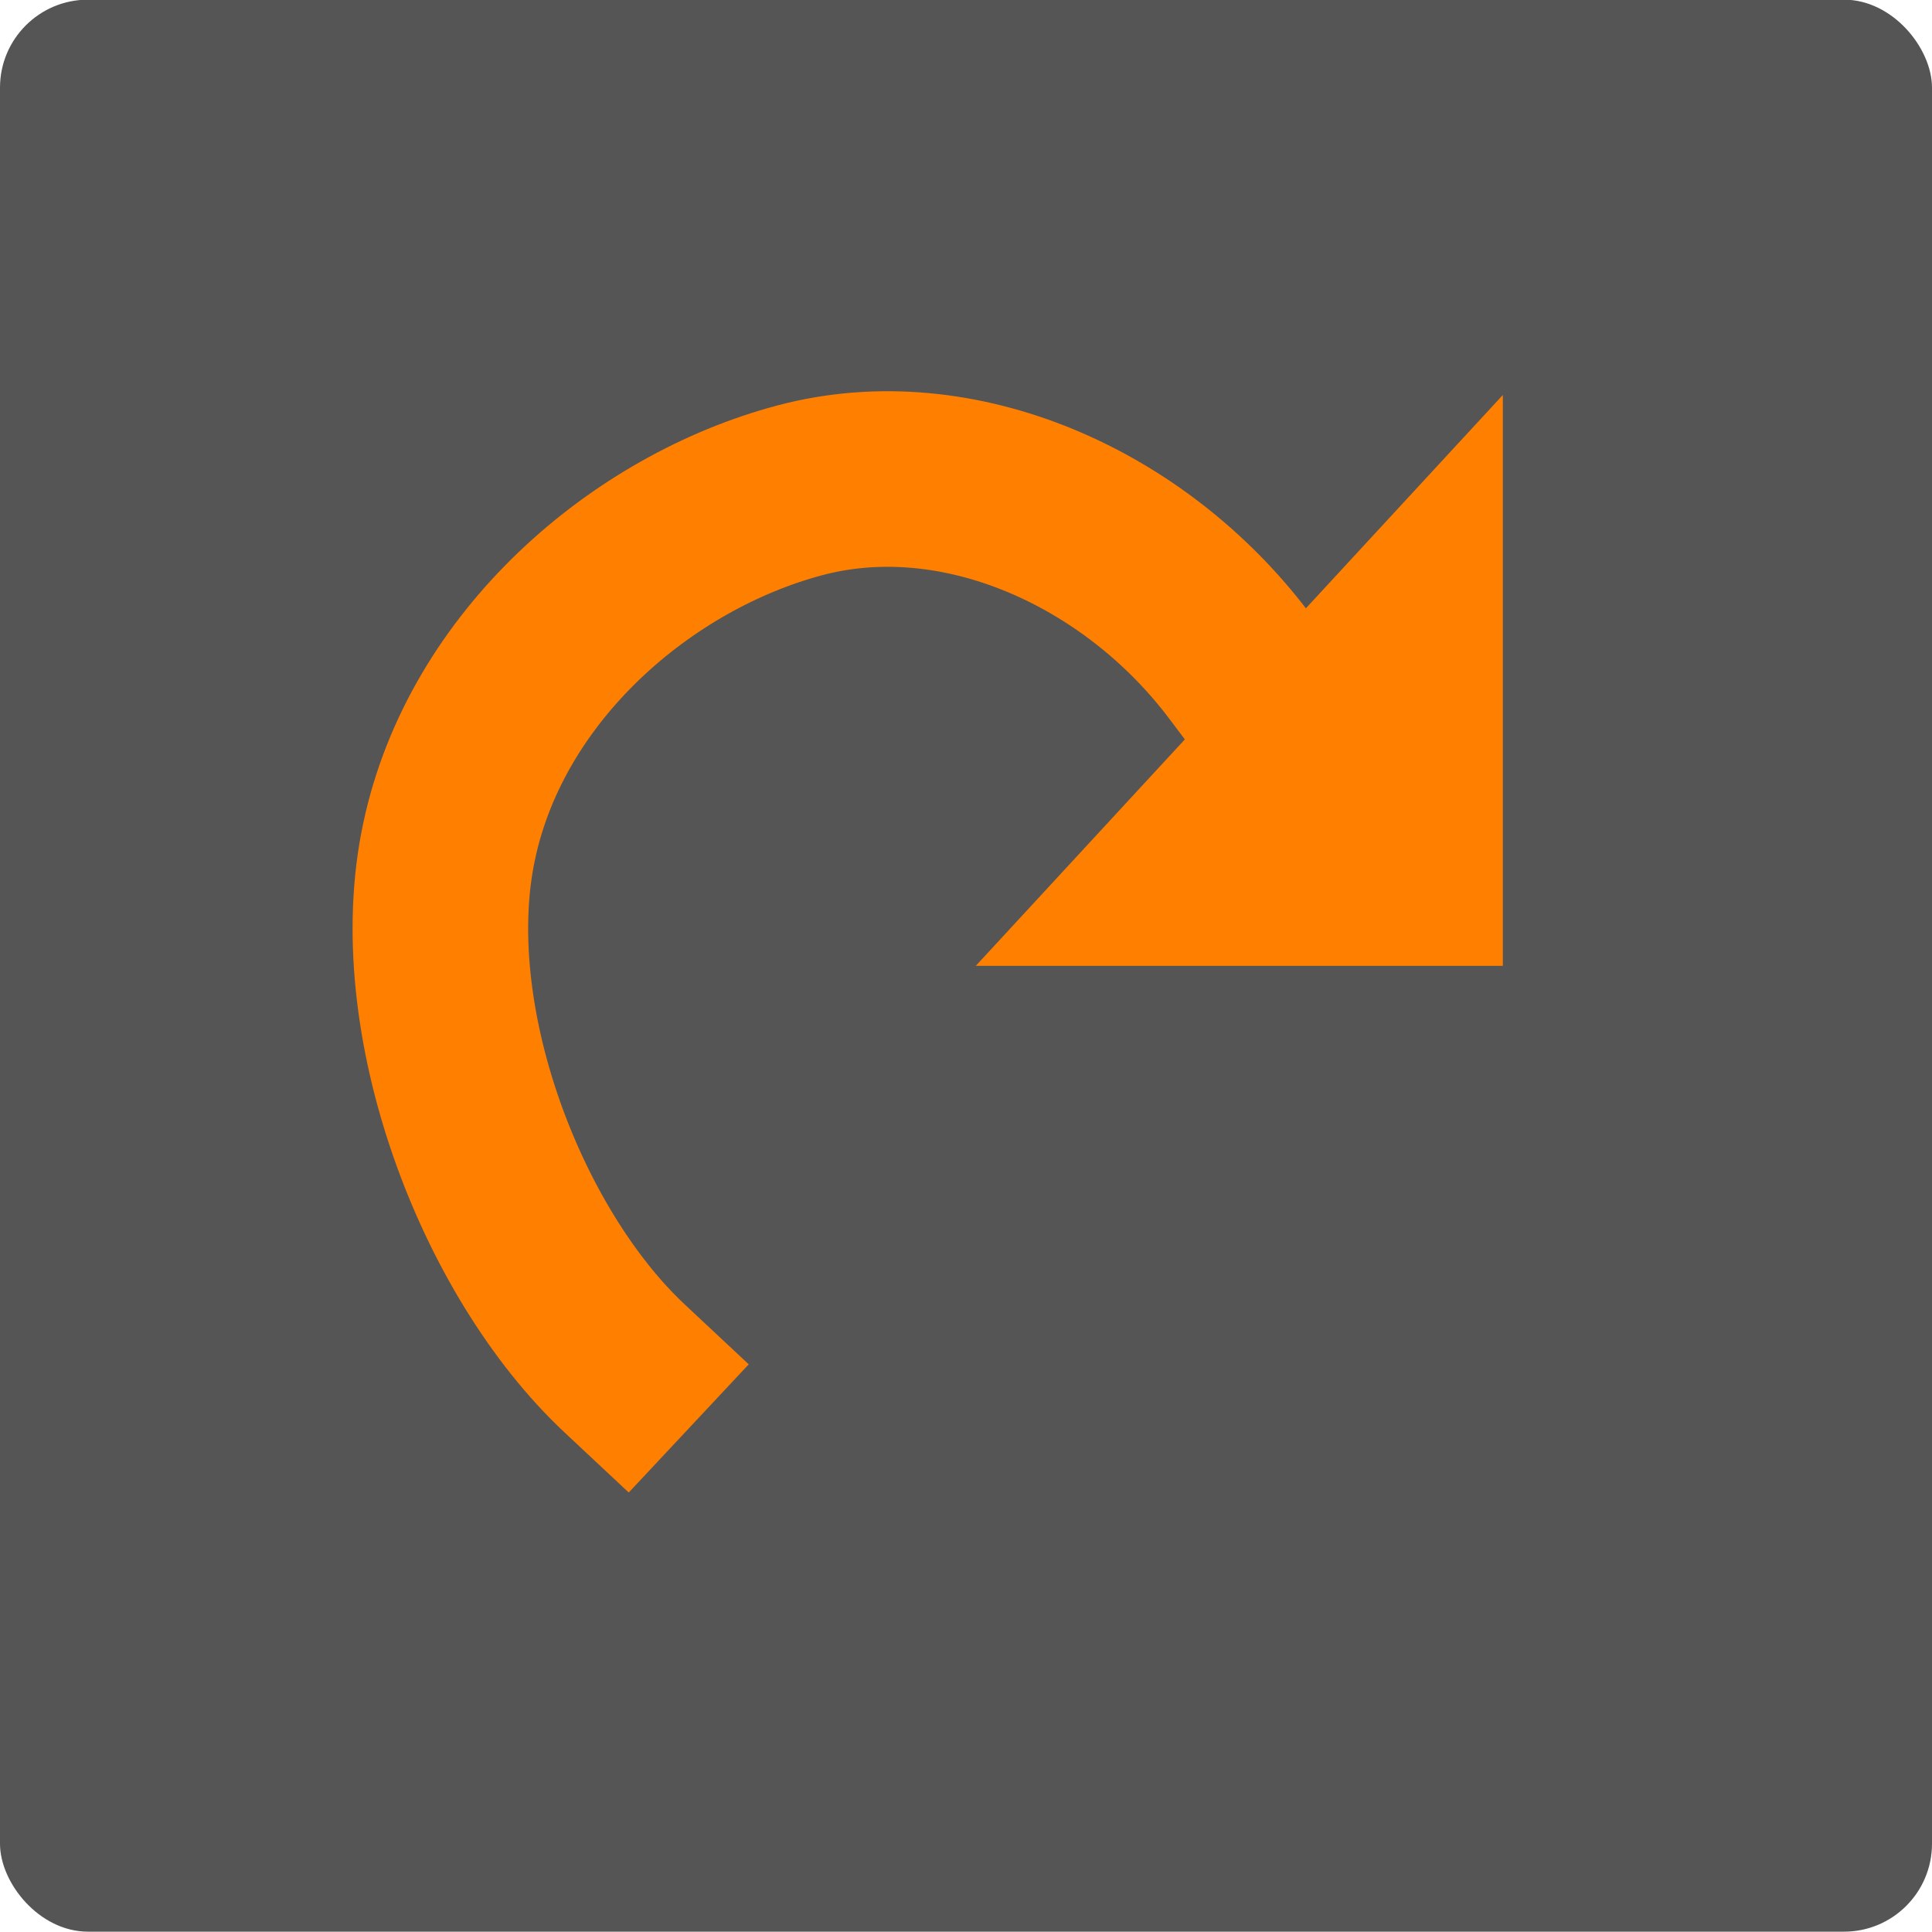 <svg xmlns="http://www.w3.org/2000/svg" width="22" height="22" viewBox="0 0 5.821 5.821"><rect ry=".265" rx=".265" y="-.001" height="5.821" width="5.821" fill="#555"/><path d="M3.734 2.006c-.314-.417-.847-.655-1.323-.529s-.946.528-1.058 1.059c-.113.53.154 1.236.529 1.587" fill="none" stroke="#ff8000" stroke-width=".529" stroke-linecap="square" stroke-linejoin="bevel"/><path d="M4.528 1.19L2.94 2.91h1.588z" fill="#ff8000"/></svg>